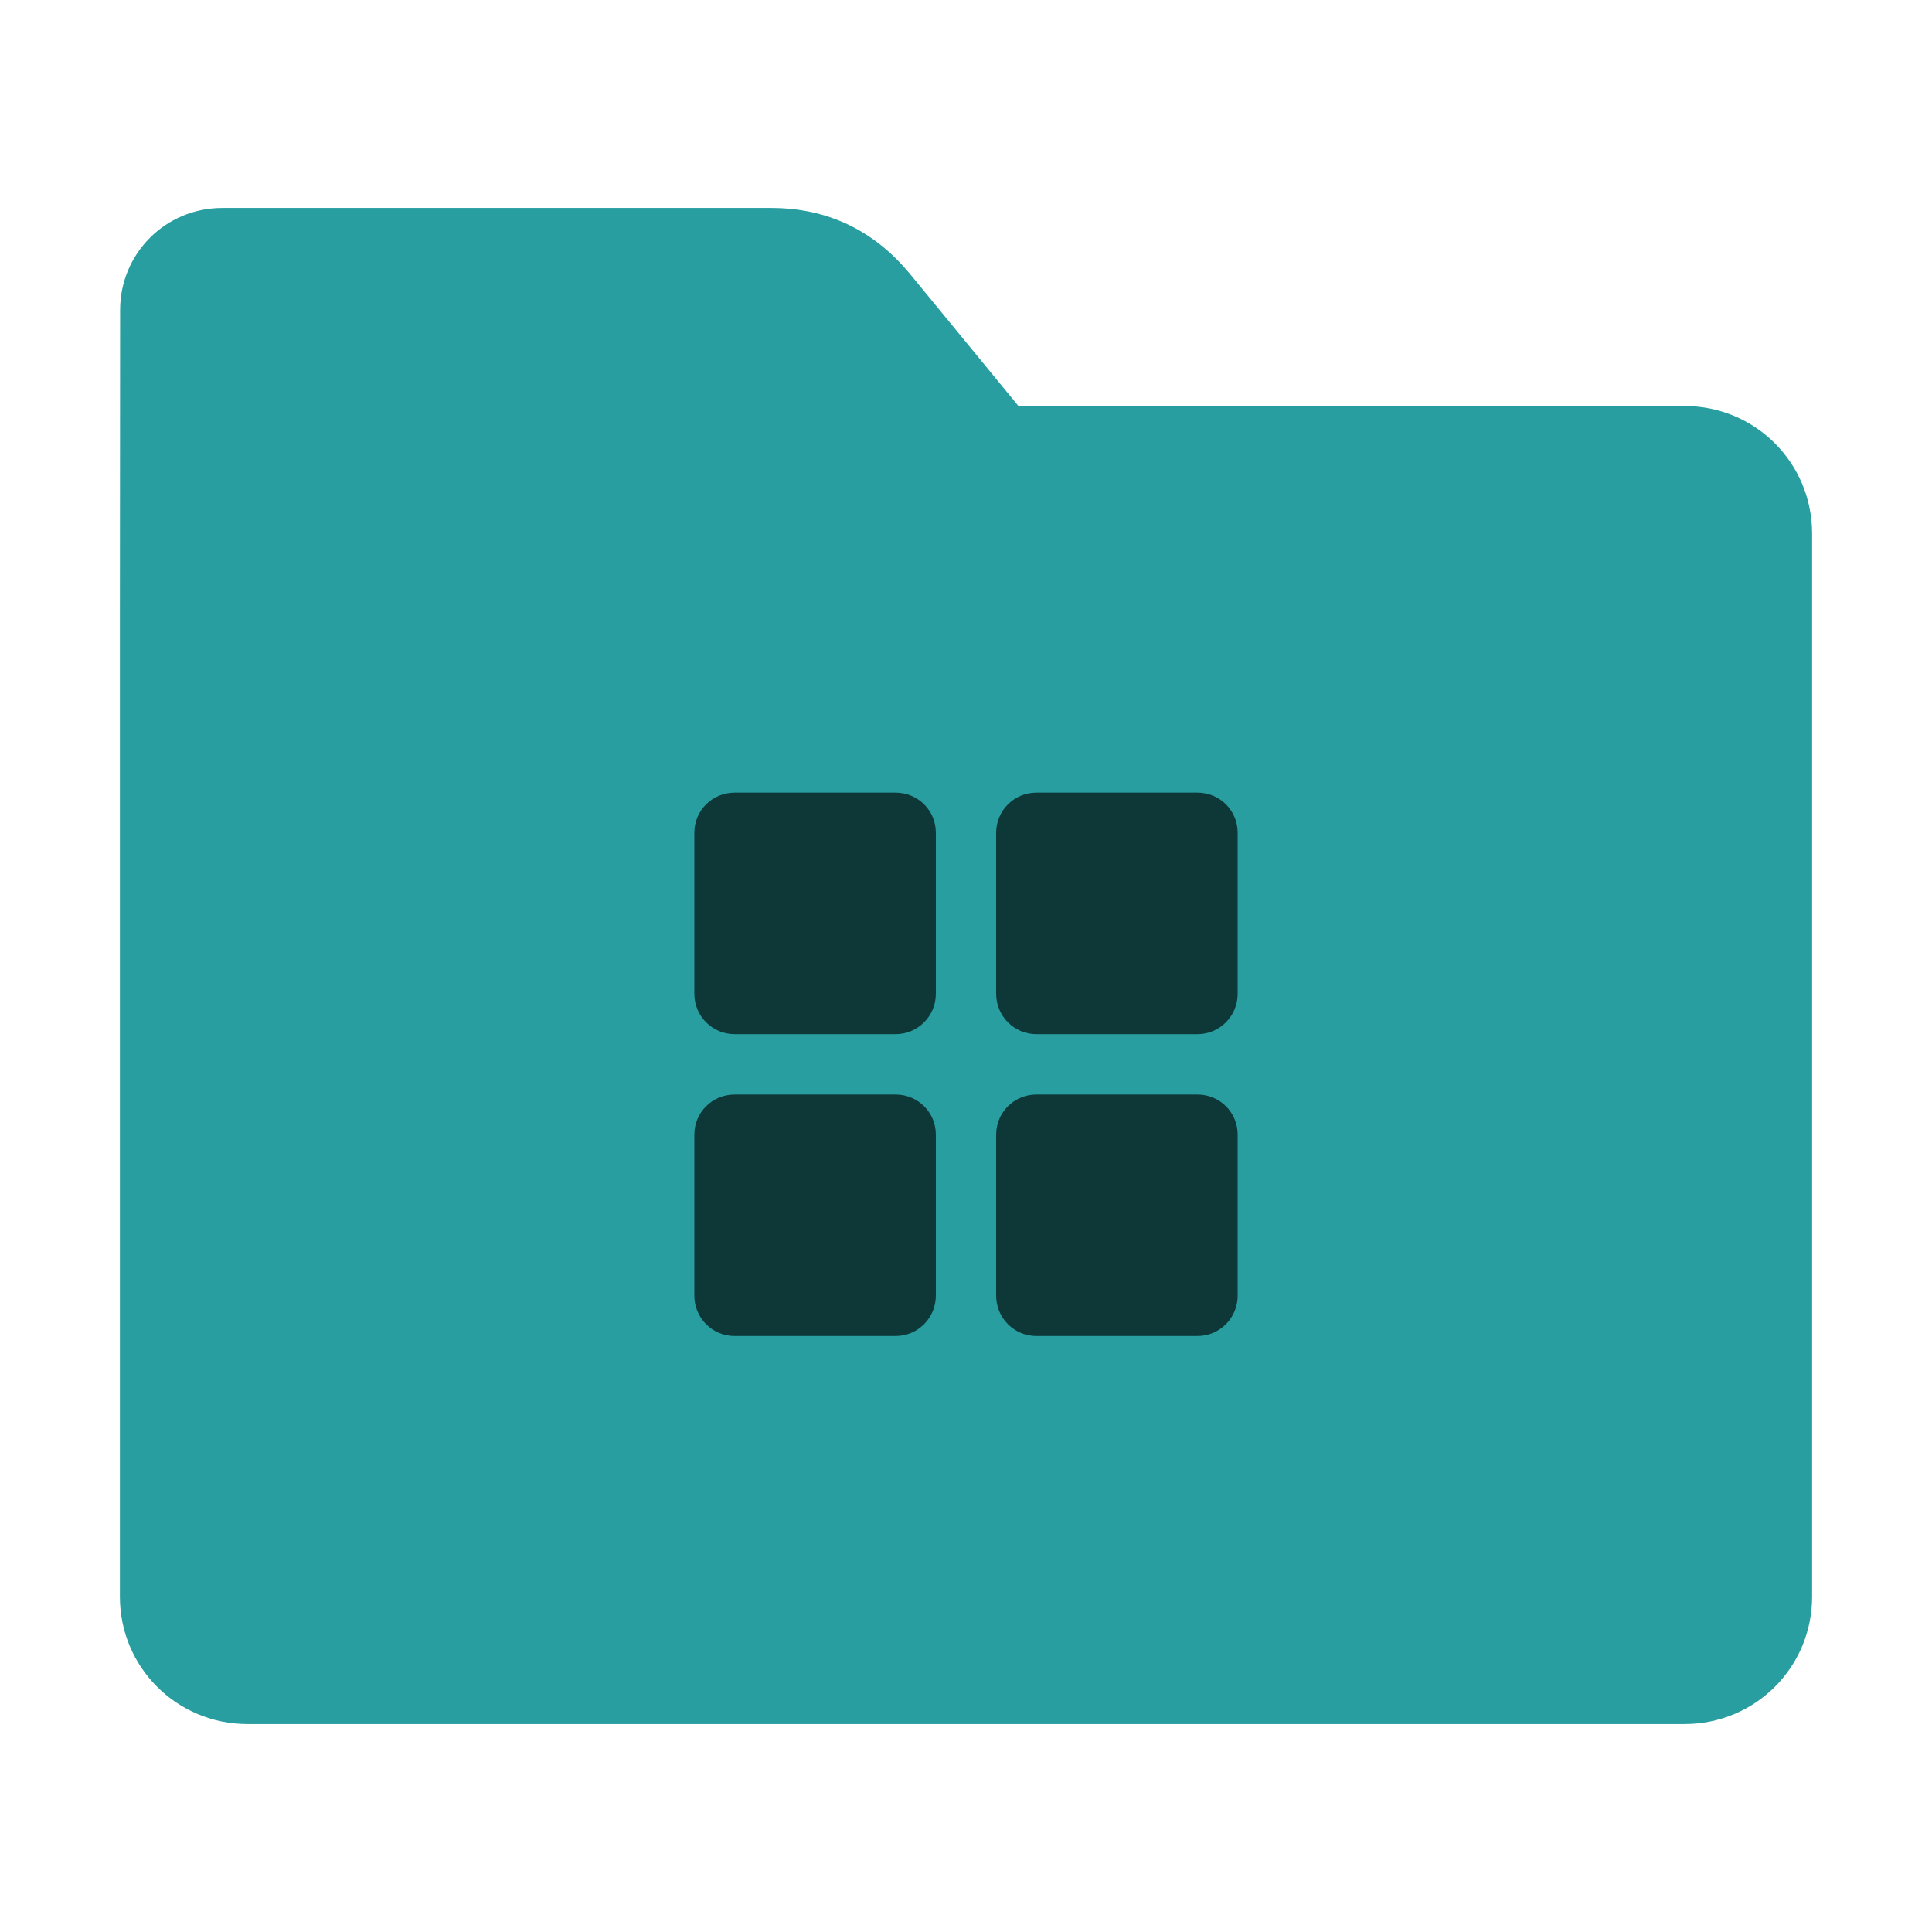 <?xml version="1.0" encoding="UTF-8"?>
<svg xmlns="http://www.w3.org/2000/svg" xmlns:xlink="http://www.w3.org/1999/xlink" width="36pt" height="36pt" viewBox="0 0 36 36" version="1.1">
<g id="surface1">
<path style=" stroke:none;fill-rule:nonzero;fill:rgb(15.686%,61.961%,63.137%);fill-opacity:1;" d="M 31.391 7.566 C 32.707 7.566 33.766 8.625 33.766 9.941 L 33.766 29.754 C 33.766 31.066 32.707 32.125 31.391 32.125 L 4.609 32.125 C 3.293 32.125 2.234 31.066 2.234 29.754 L 2.234 11.477 L 2.238 5.777 C 2.238 4.723 3.086 3.875 4.141 3.875 L 14.367 3.875 C 15.422 3.875 16.285 4.293 16.957 5.105 L 18.984 7.574 Z M 31.391 7.566 "/>
<path style=" stroke:none;fill-rule:nonzero;fill:rgb(0%,0%,0%);fill-opacity:0.651;" d="M 13.688 14.77 C 13.273 14.77 12.938 15.102 12.938 15.516 L 12.938 18.52 C 12.938 18.934 13.273 19.27 13.688 19.27 L 16.688 19.27 C 17.102 19.27 17.438 18.934 17.438 18.52 L 17.438 15.516 C 17.438 15.102 17.105 14.77 16.688 14.77 Z M 19.312 14.77 C 18.898 14.77 18.562 15.102 18.562 15.516 L 18.562 18.52 C 18.562 18.934 18.898 19.27 19.312 19.27 L 22.312 19.27 C 22.727 19.27 23.062 18.934 23.062 18.52 L 23.062 15.516 C 23.062 15.102 22.73 14.77 22.312 14.77 Z M 13.688 20.395 C 13.273 20.395 12.938 20.727 12.938 21.141 L 12.938 24.145 C 12.938 24.559 13.273 24.895 13.688 24.895 L 16.688 24.895 C 17.102 24.895 17.438 24.559 17.438 24.145 L 17.438 21.141 C 17.438 20.727 17.105 20.395 16.688 20.395 Z M 19.312 20.395 C 18.898 20.395 18.562 20.727 18.562 21.141 L 18.562 24.145 C 18.562 24.559 18.898 24.895 19.312 24.895 L 22.312 24.895 C 22.727 24.895 23.062 24.559 23.062 24.145 L 23.062 21.141 C 23.062 20.727 22.73 20.395 22.312 20.395 Z M 19.312 20.395 "/>
</g>
</svg>

